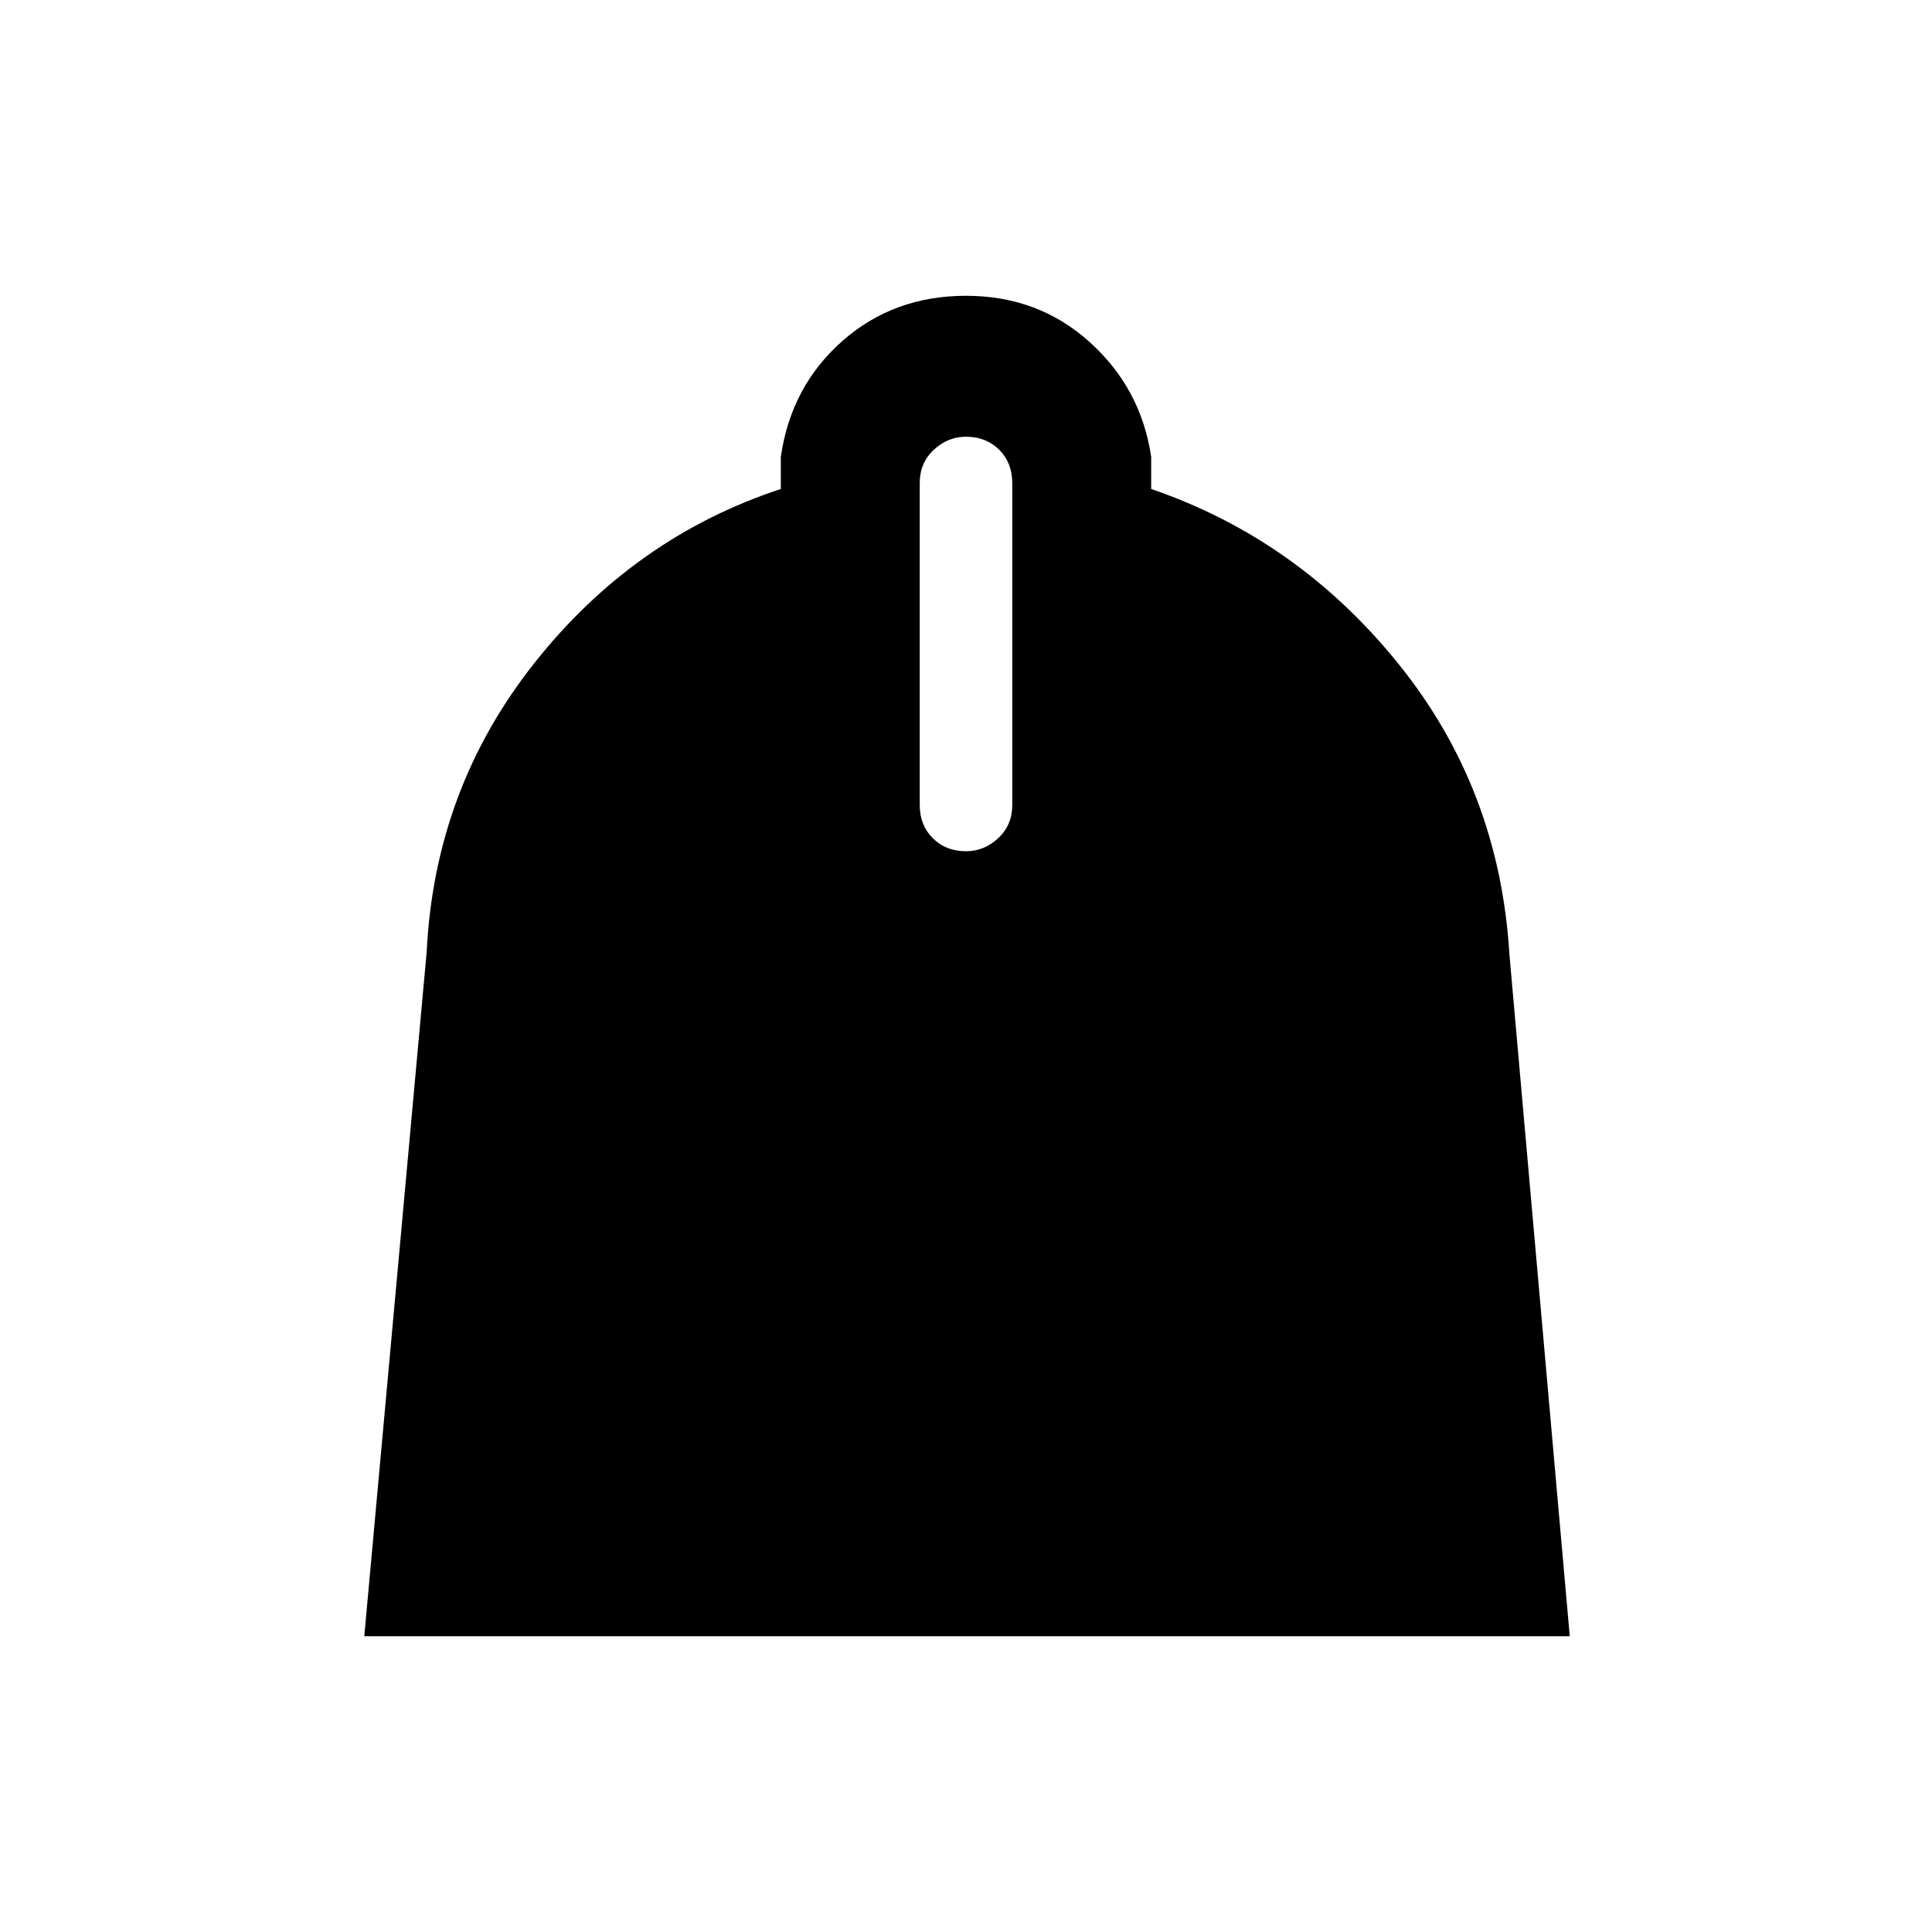 <svg xmlns="http://www.w3.org/2000/svg" height="20" width="20"><path d="m3.771 16.938.646-7.084Q4.5 8.167 5.531 6.865q1.031-1.303 2.552-1.803v-.333q.105-.729.636-1.198T10 3.062q.75 0 1.281.48.531.479.636 1.187v.333q1.521.521 2.562 1.813 1.042 1.292 1.146 3l.625 7.063ZM10 8.812q.188 0 .333-.135.146-.135.146-.344V5q0-.208-.135-.344-.136-.135-.344-.135-.188 0-.333.135-.146.136-.146.344v3.333q0 .209.135.344.136.135.344.135Z"/></svg>